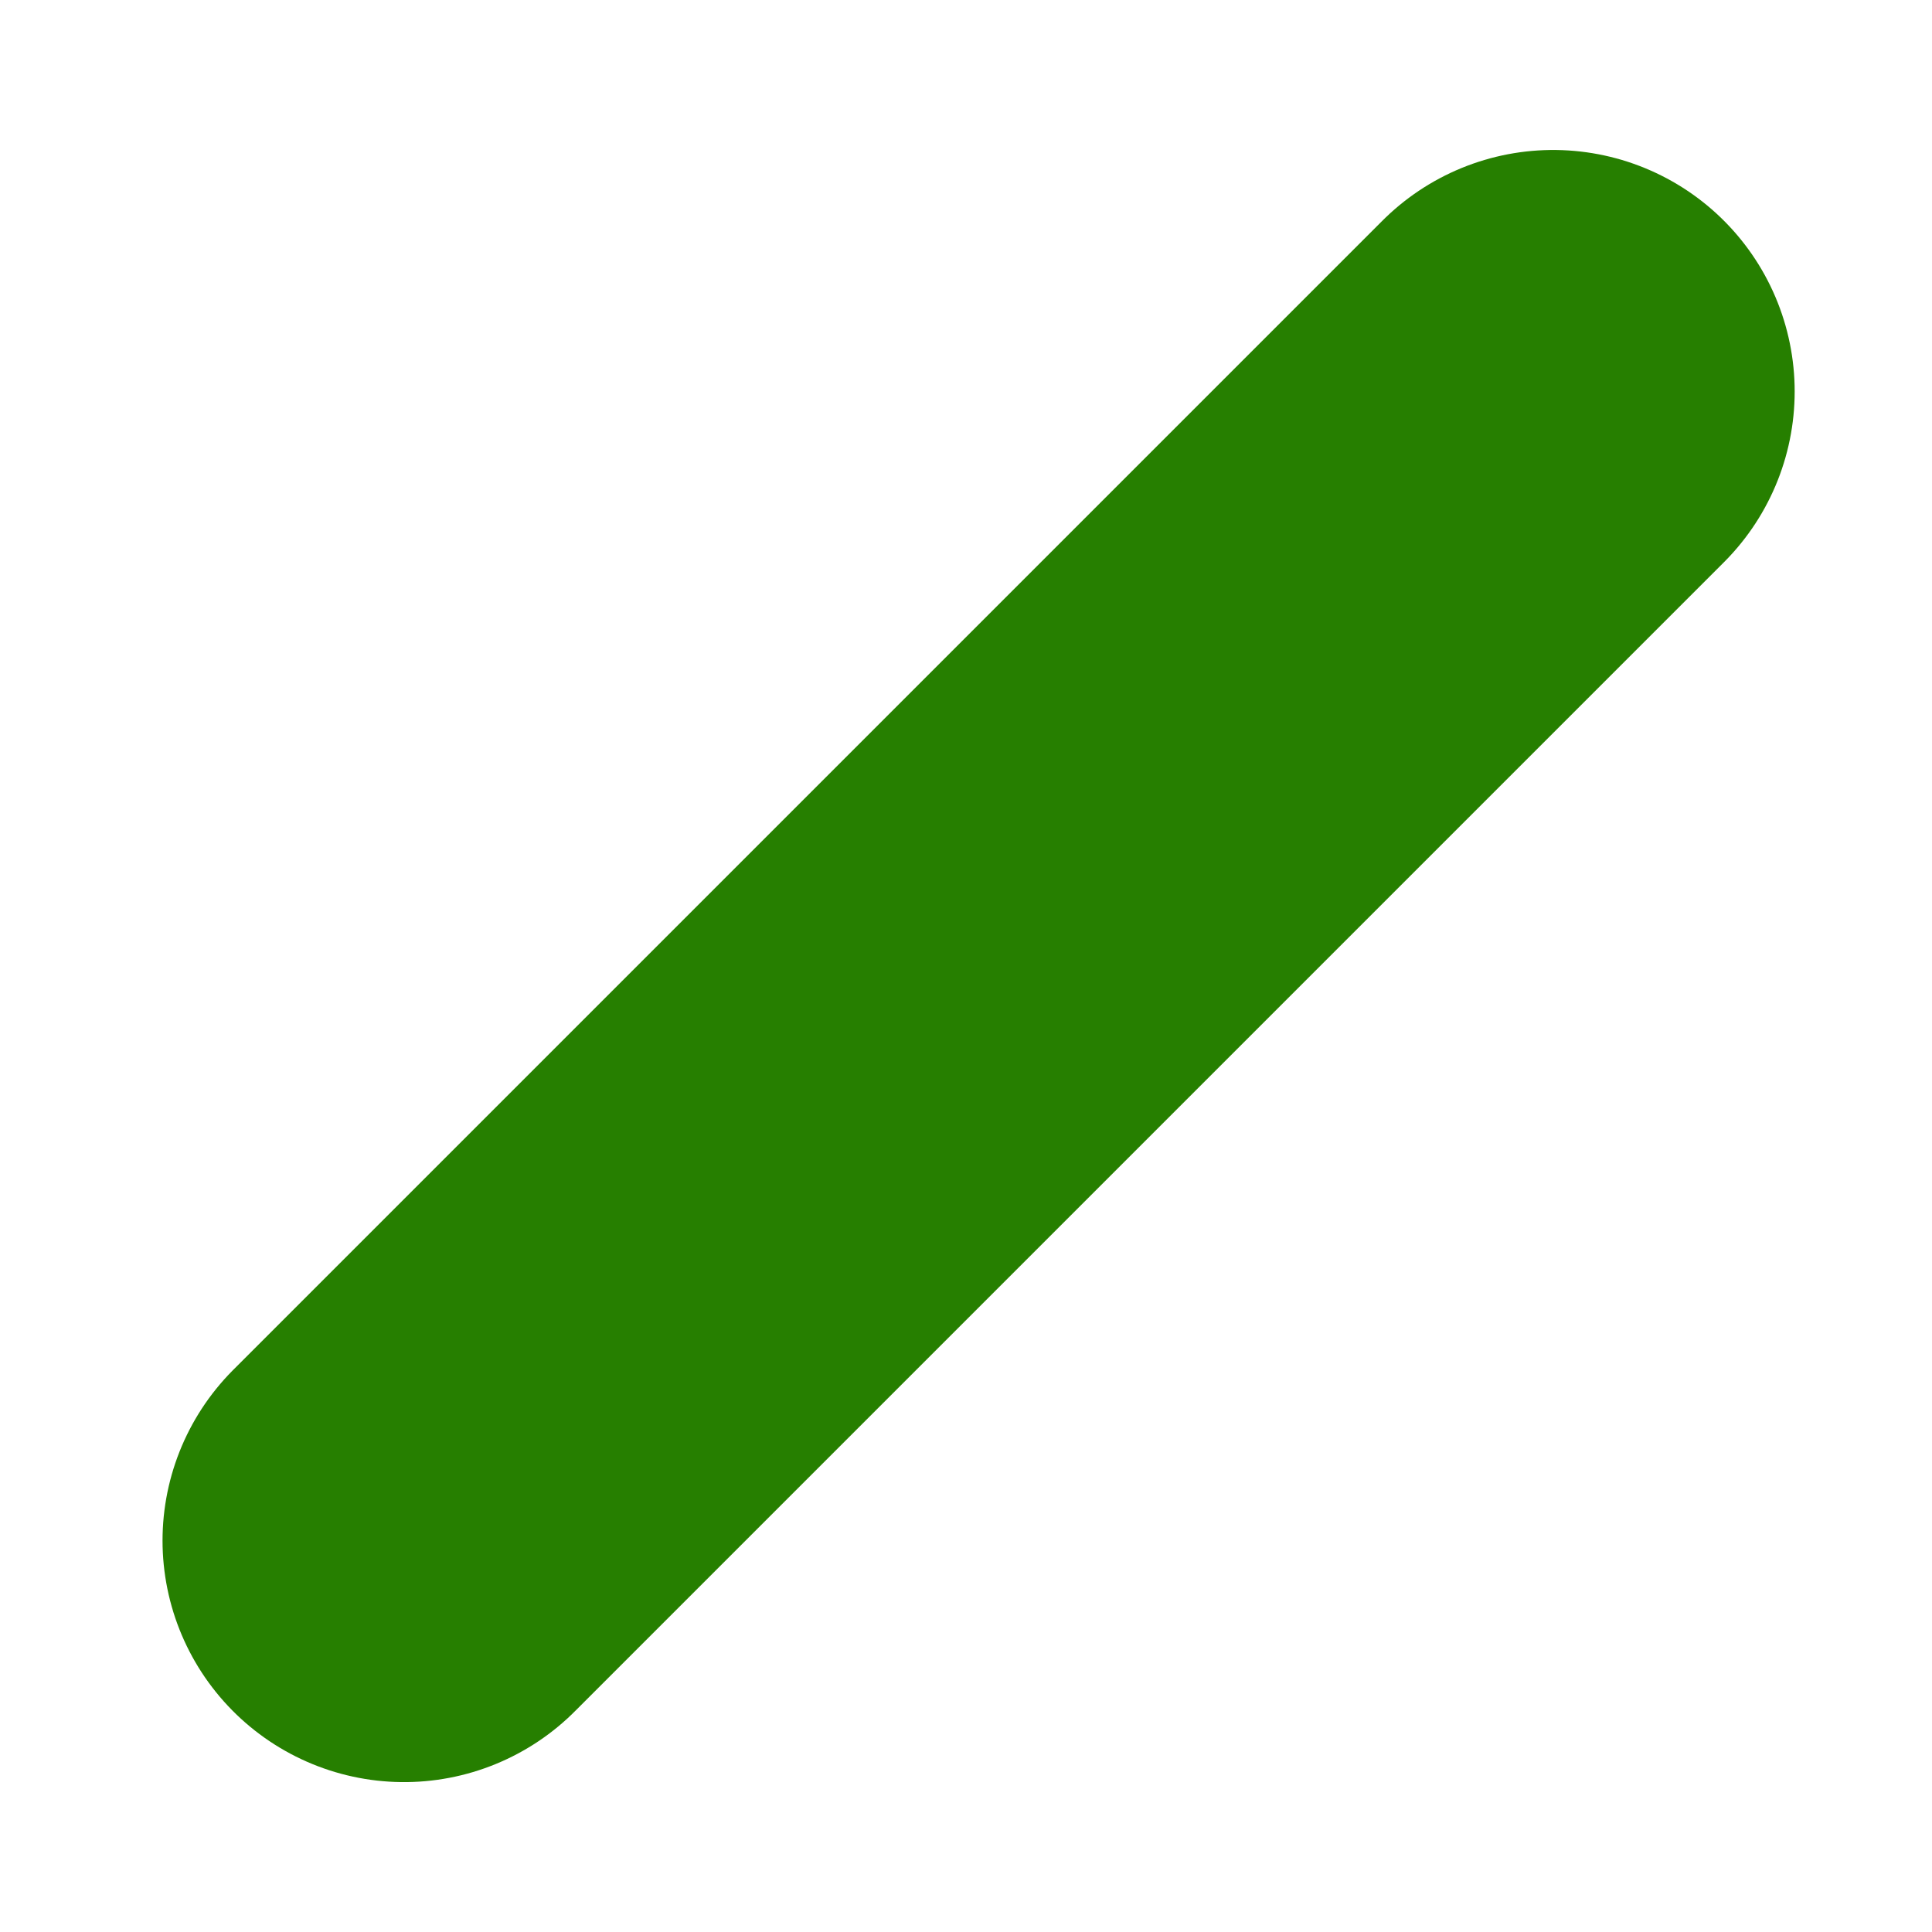<svg enable-background="new 0 0 24 24" height="24" viewBox="0 0 24 24" width="24" xmlns="http://www.w3.org/2000/svg"><path d="m5.019 19.138 14.275-14.275" fill="none" stroke="#267f00" stroke-linecap="round" stroke-width="6"/></svg>